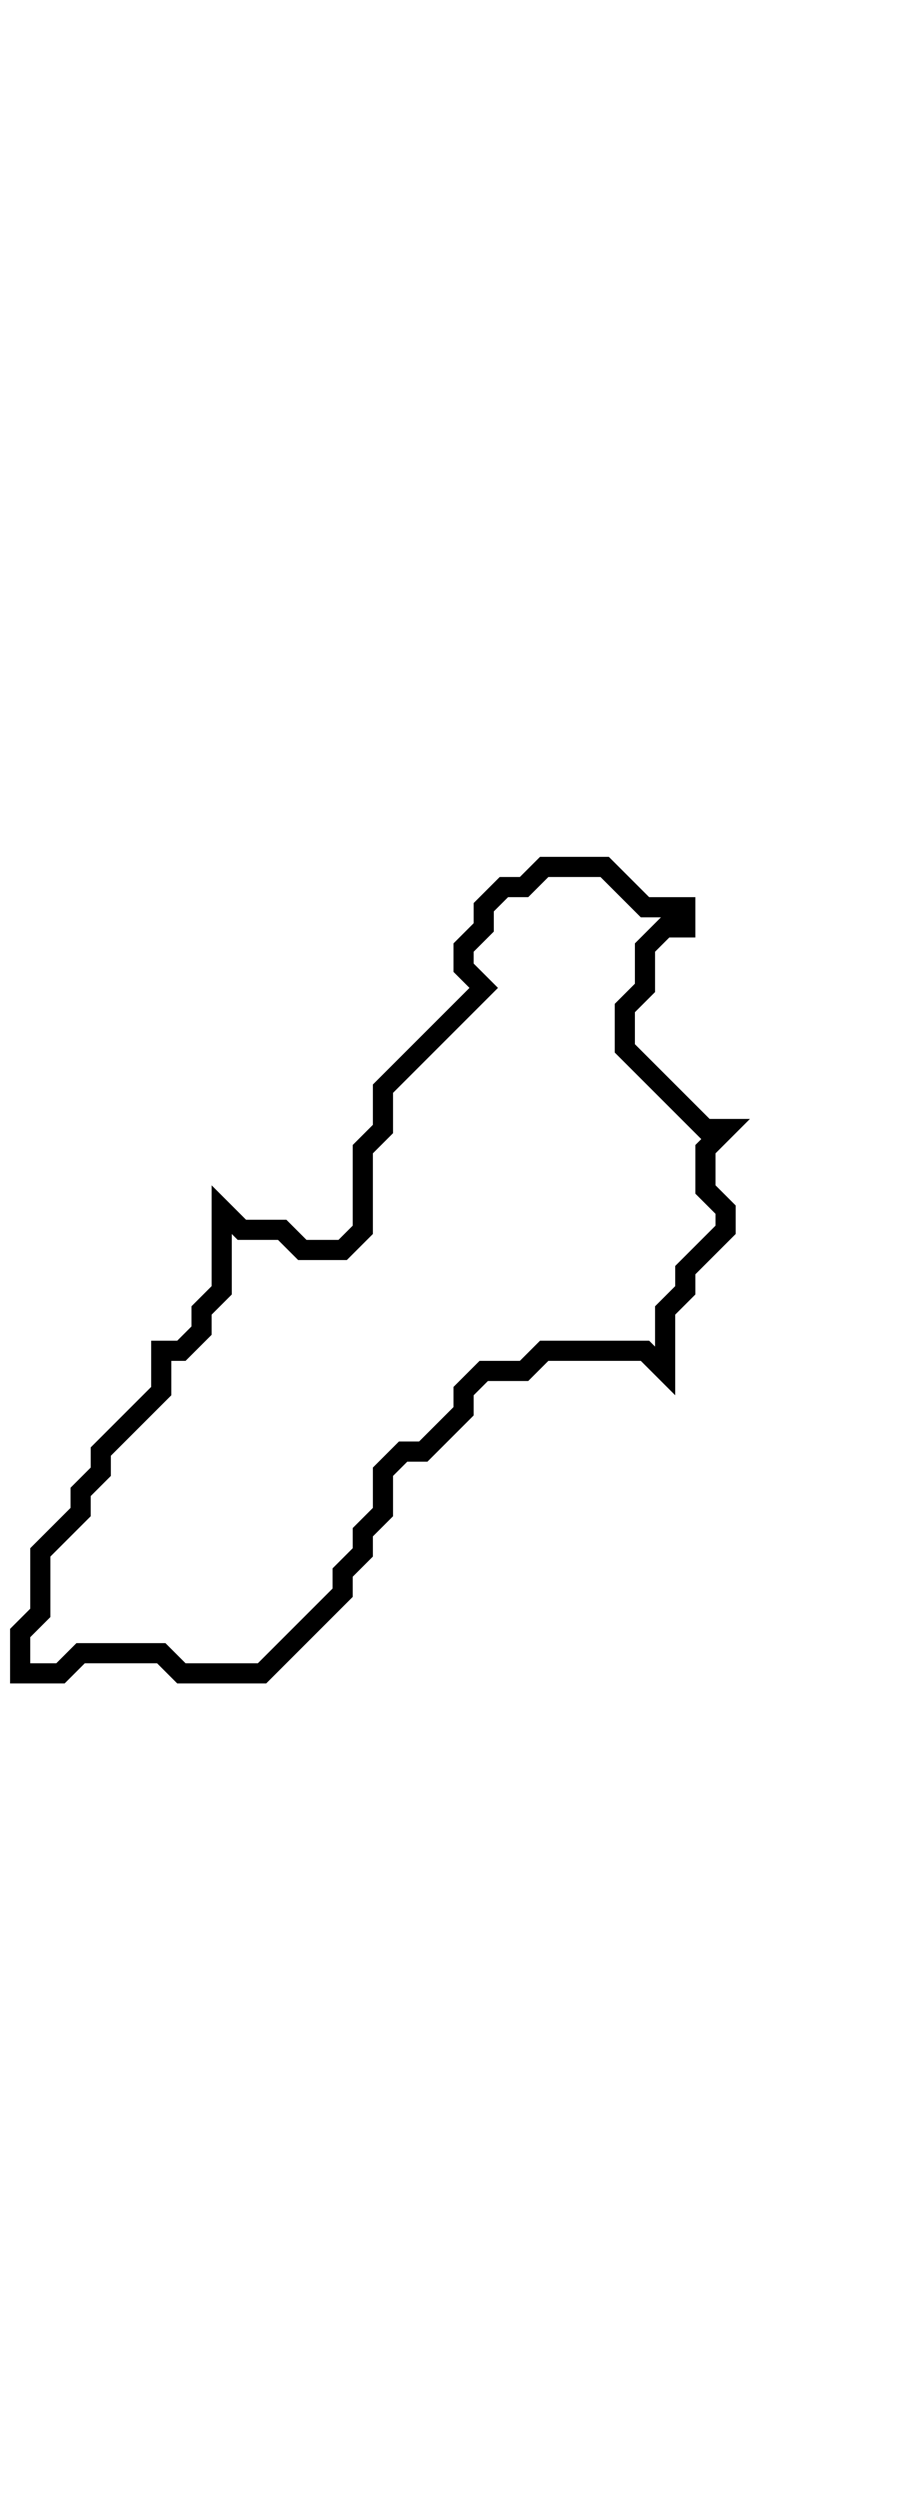 <svg xmlns="http://www.w3.org/2000/svg" width="45" height="124">
  <path d="M 27,43 L 26,44 L 25,44 L 24,45 L 24,46 L 23,47 L 23,48 L 24,49 L 19,54 L 19,56 L 18,57 L 18,61 L 17,62 L 15,62 L 14,61 L 12,61 L 11,60 L 11,64 L 10,65 L 10,66 L 9,67 L 8,67 L 8,69 L 5,72 L 5,73 L 4,74 L 4,75 L 2,77 L 2,80 L 1,81 L 1,83 L 3,83 L 4,82 L 8,82 L 9,83 L 13,83 L 17,79 L 17,78 L 18,77 L 18,76 L 19,75 L 19,73 L 20,72 L 21,72 L 23,70 L 23,69 L 24,68 L 26,68 L 27,67 L 32,67 L 33,68 L 33,65 L 34,64 L 34,63 L 36,61 L 36,60 L 35,59 L 35,57 L 36,56 L 35,56 L 31,52 L 31,50 L 32,49 L 32,47 L 33,46 L 34,46 L 34,45 L 32,45 L 30,43 Z" fill="none" stroke="black" stroke-width="1"/>
</svg>